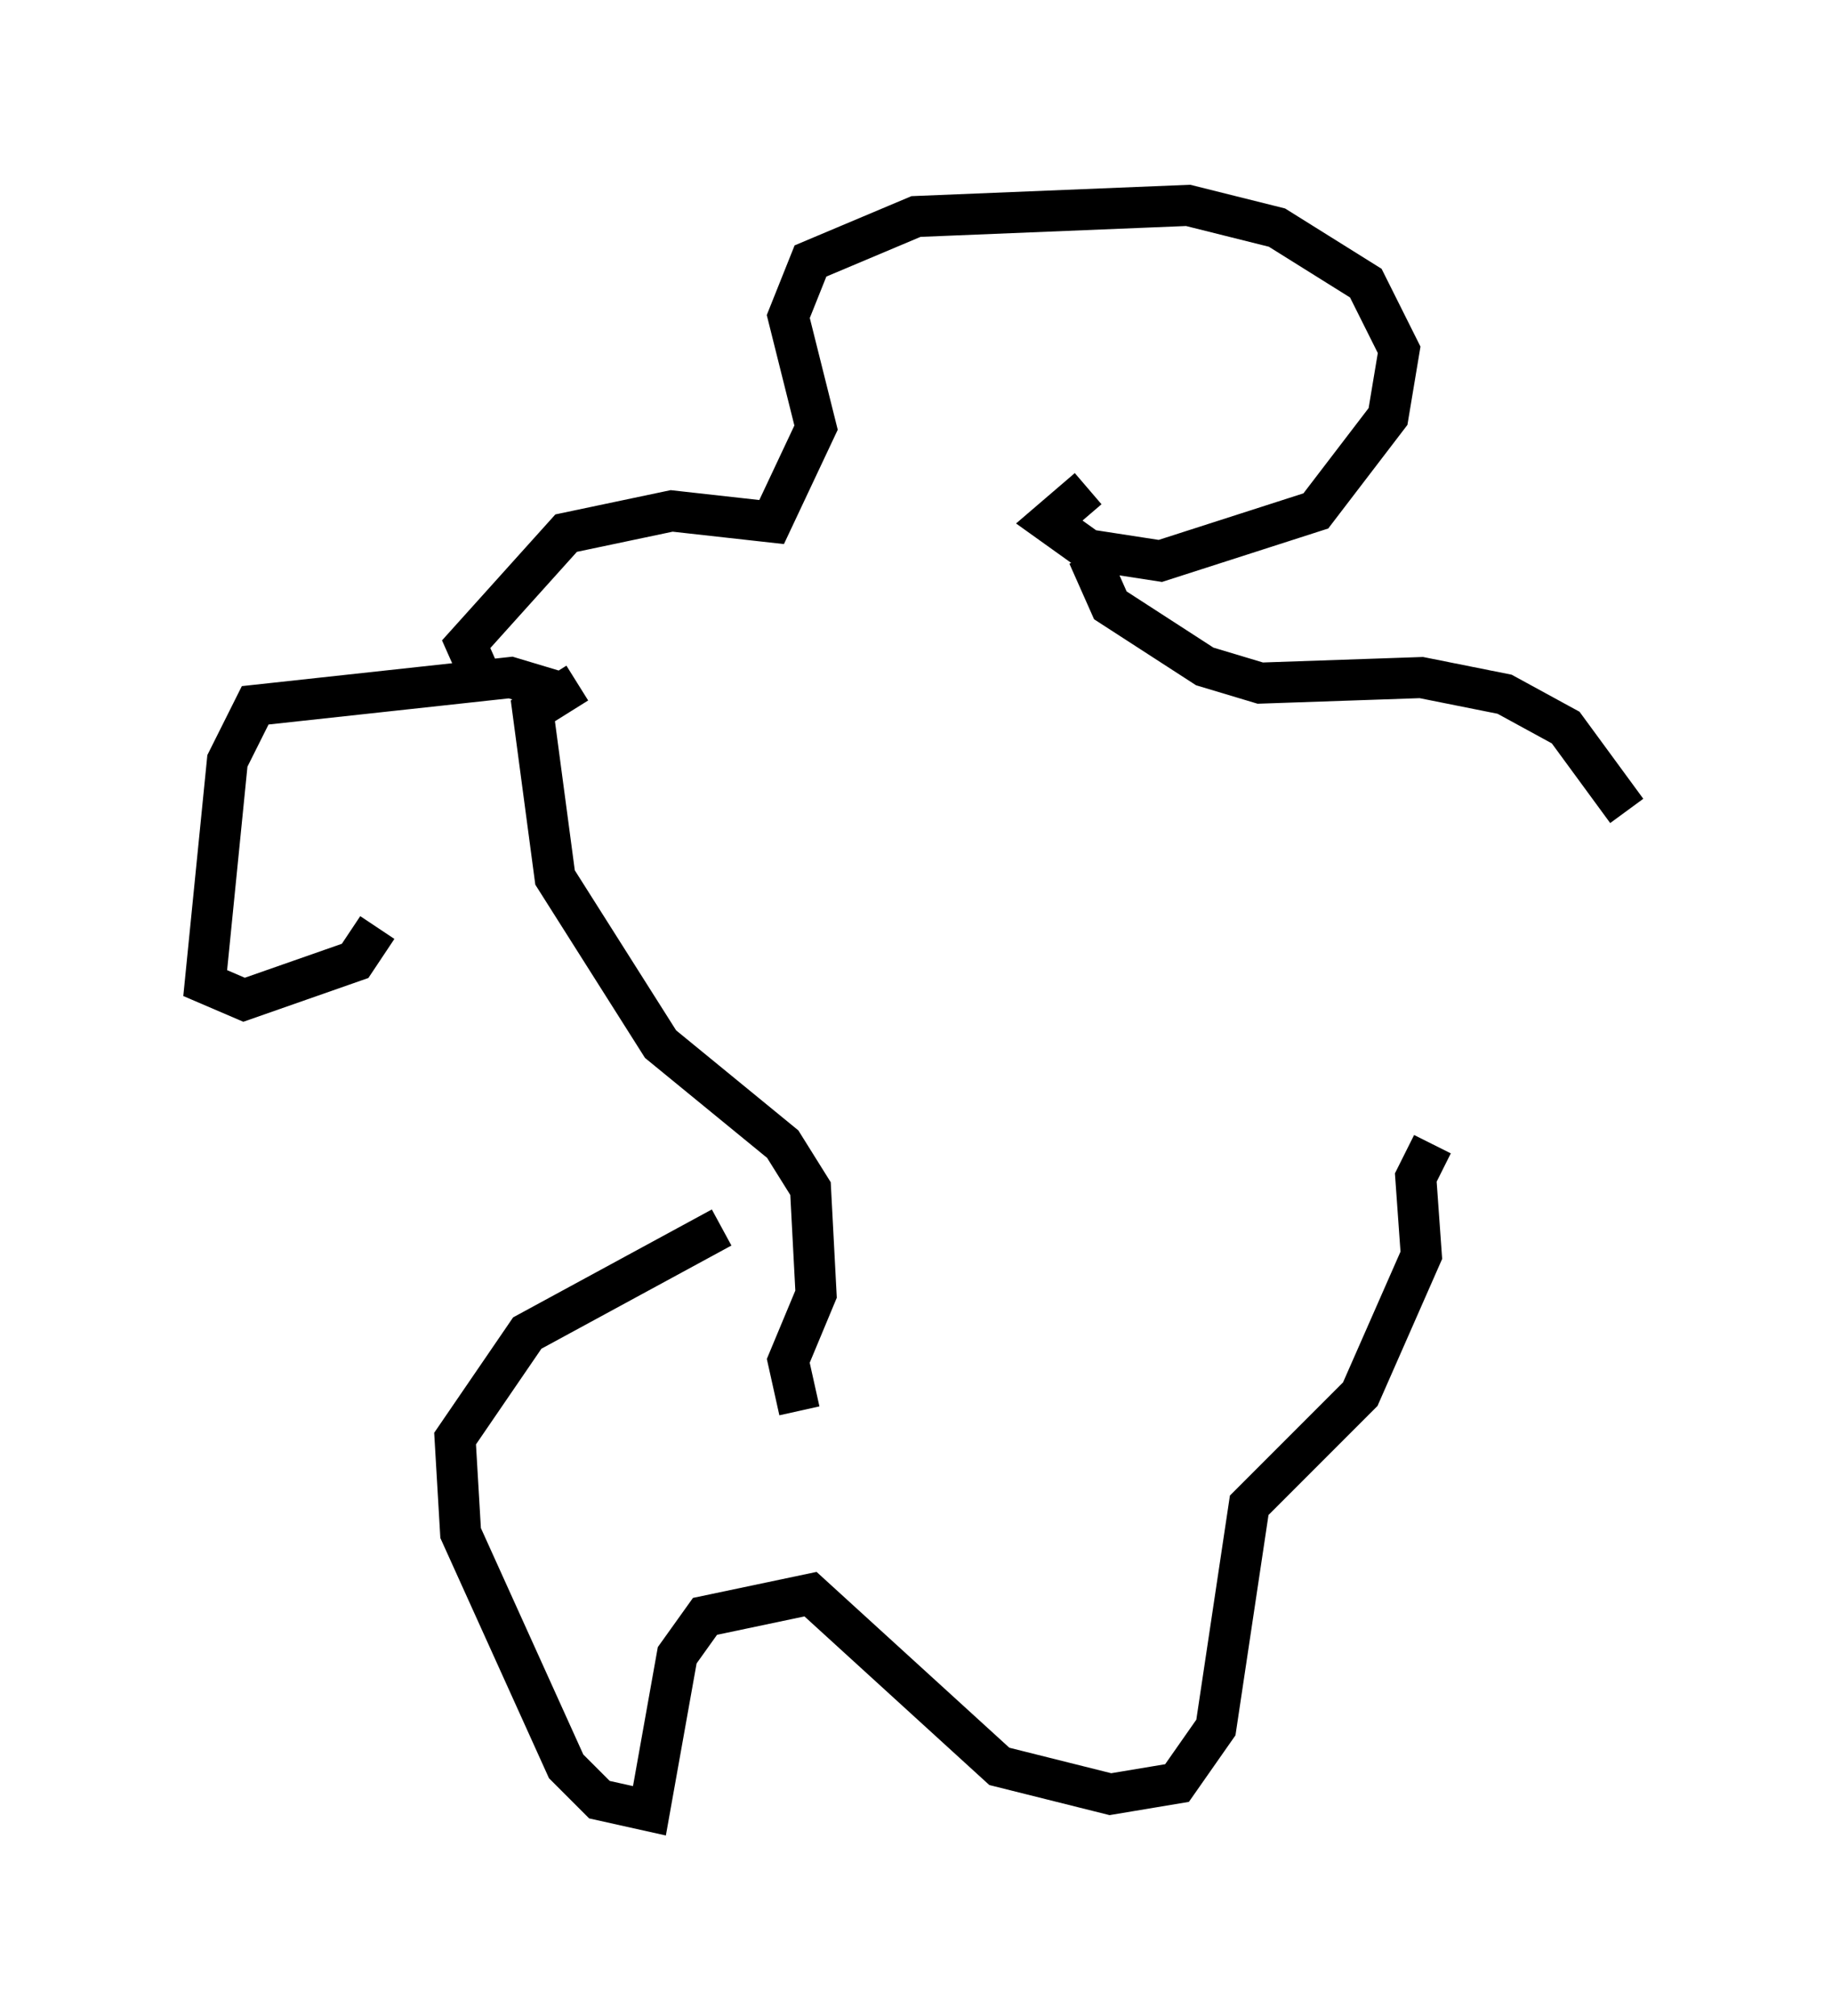 <?xml version="1.0" encoding="utf-8" ?>
<svg baseProfile="full" height="49.106" version="1.1" width="44.641" xmlns="http://www.w3.org/2000/svg" xmlns:ev="http://www.w3.org/2001/xml-events" xmlns:xlink="http://www.w3.org/1999/xlink"><defs /><rect fill="white" height="49.106" width="44.641" x="0" y="0" /><path d="M18.261, 28.816 m-0.677, 1.083 l-4.736, 2.571 -1.759, 2.571 l0.135, 2.3 2.571, 5.683 l0.812, 0.812 1.218, 0.271 l0.677, -3.789 0.677, -0.947 l2.571, -0.541 4.601, 4.195 l2.706, 0.677 1.624, -0.271 l0.947, -1.353 0.812, -5.413 l2.706, -2.706 1.488, -3.383 l-0.135, -1.894 0.406, -0.812 m-15.426, 6.495 l-0.271, -1.218 0.677, -1.624 l-0.135, -2.571 -0.677, -1.083 l-2.977, -2.436 -2.571, -4.059 l-0.541, -4.059 1.083, -0.677 m-0.271, 0.271 l-1.353, -0.406 -6.225, 0.677 l-0.677, 1.353 -0.541, 5.413 l0.947, 0.406 2.706, -0.947 l0.541, -0.812 m2.706, -5.683 l-0.541, -1.218 2.436, -2.706 l2.571, -0.541 2.436, 0.271 l1.083, -2.3 -0.677, -2.706 l0.541, -1.353 2.571, -1.083 l6.631, -0.271 2.165, 0.541 l2.165, 1.353 0.812, 1.624 l-0.271, 1.624 -1.759, 2.3 l-3.789, 1.218 -1.759, -0.271 l-0.947, -0.677 0.947, -0.812 m0.0, 1.624 l0.541, 1.218 2.3, 1.488 l1.353, 0.406 3.924, -0.135 l2.03, 0.406 1.488, 0.812 l1.488, 2.03 " fill="none" stroke="black" stroke-width="1" /></svg>